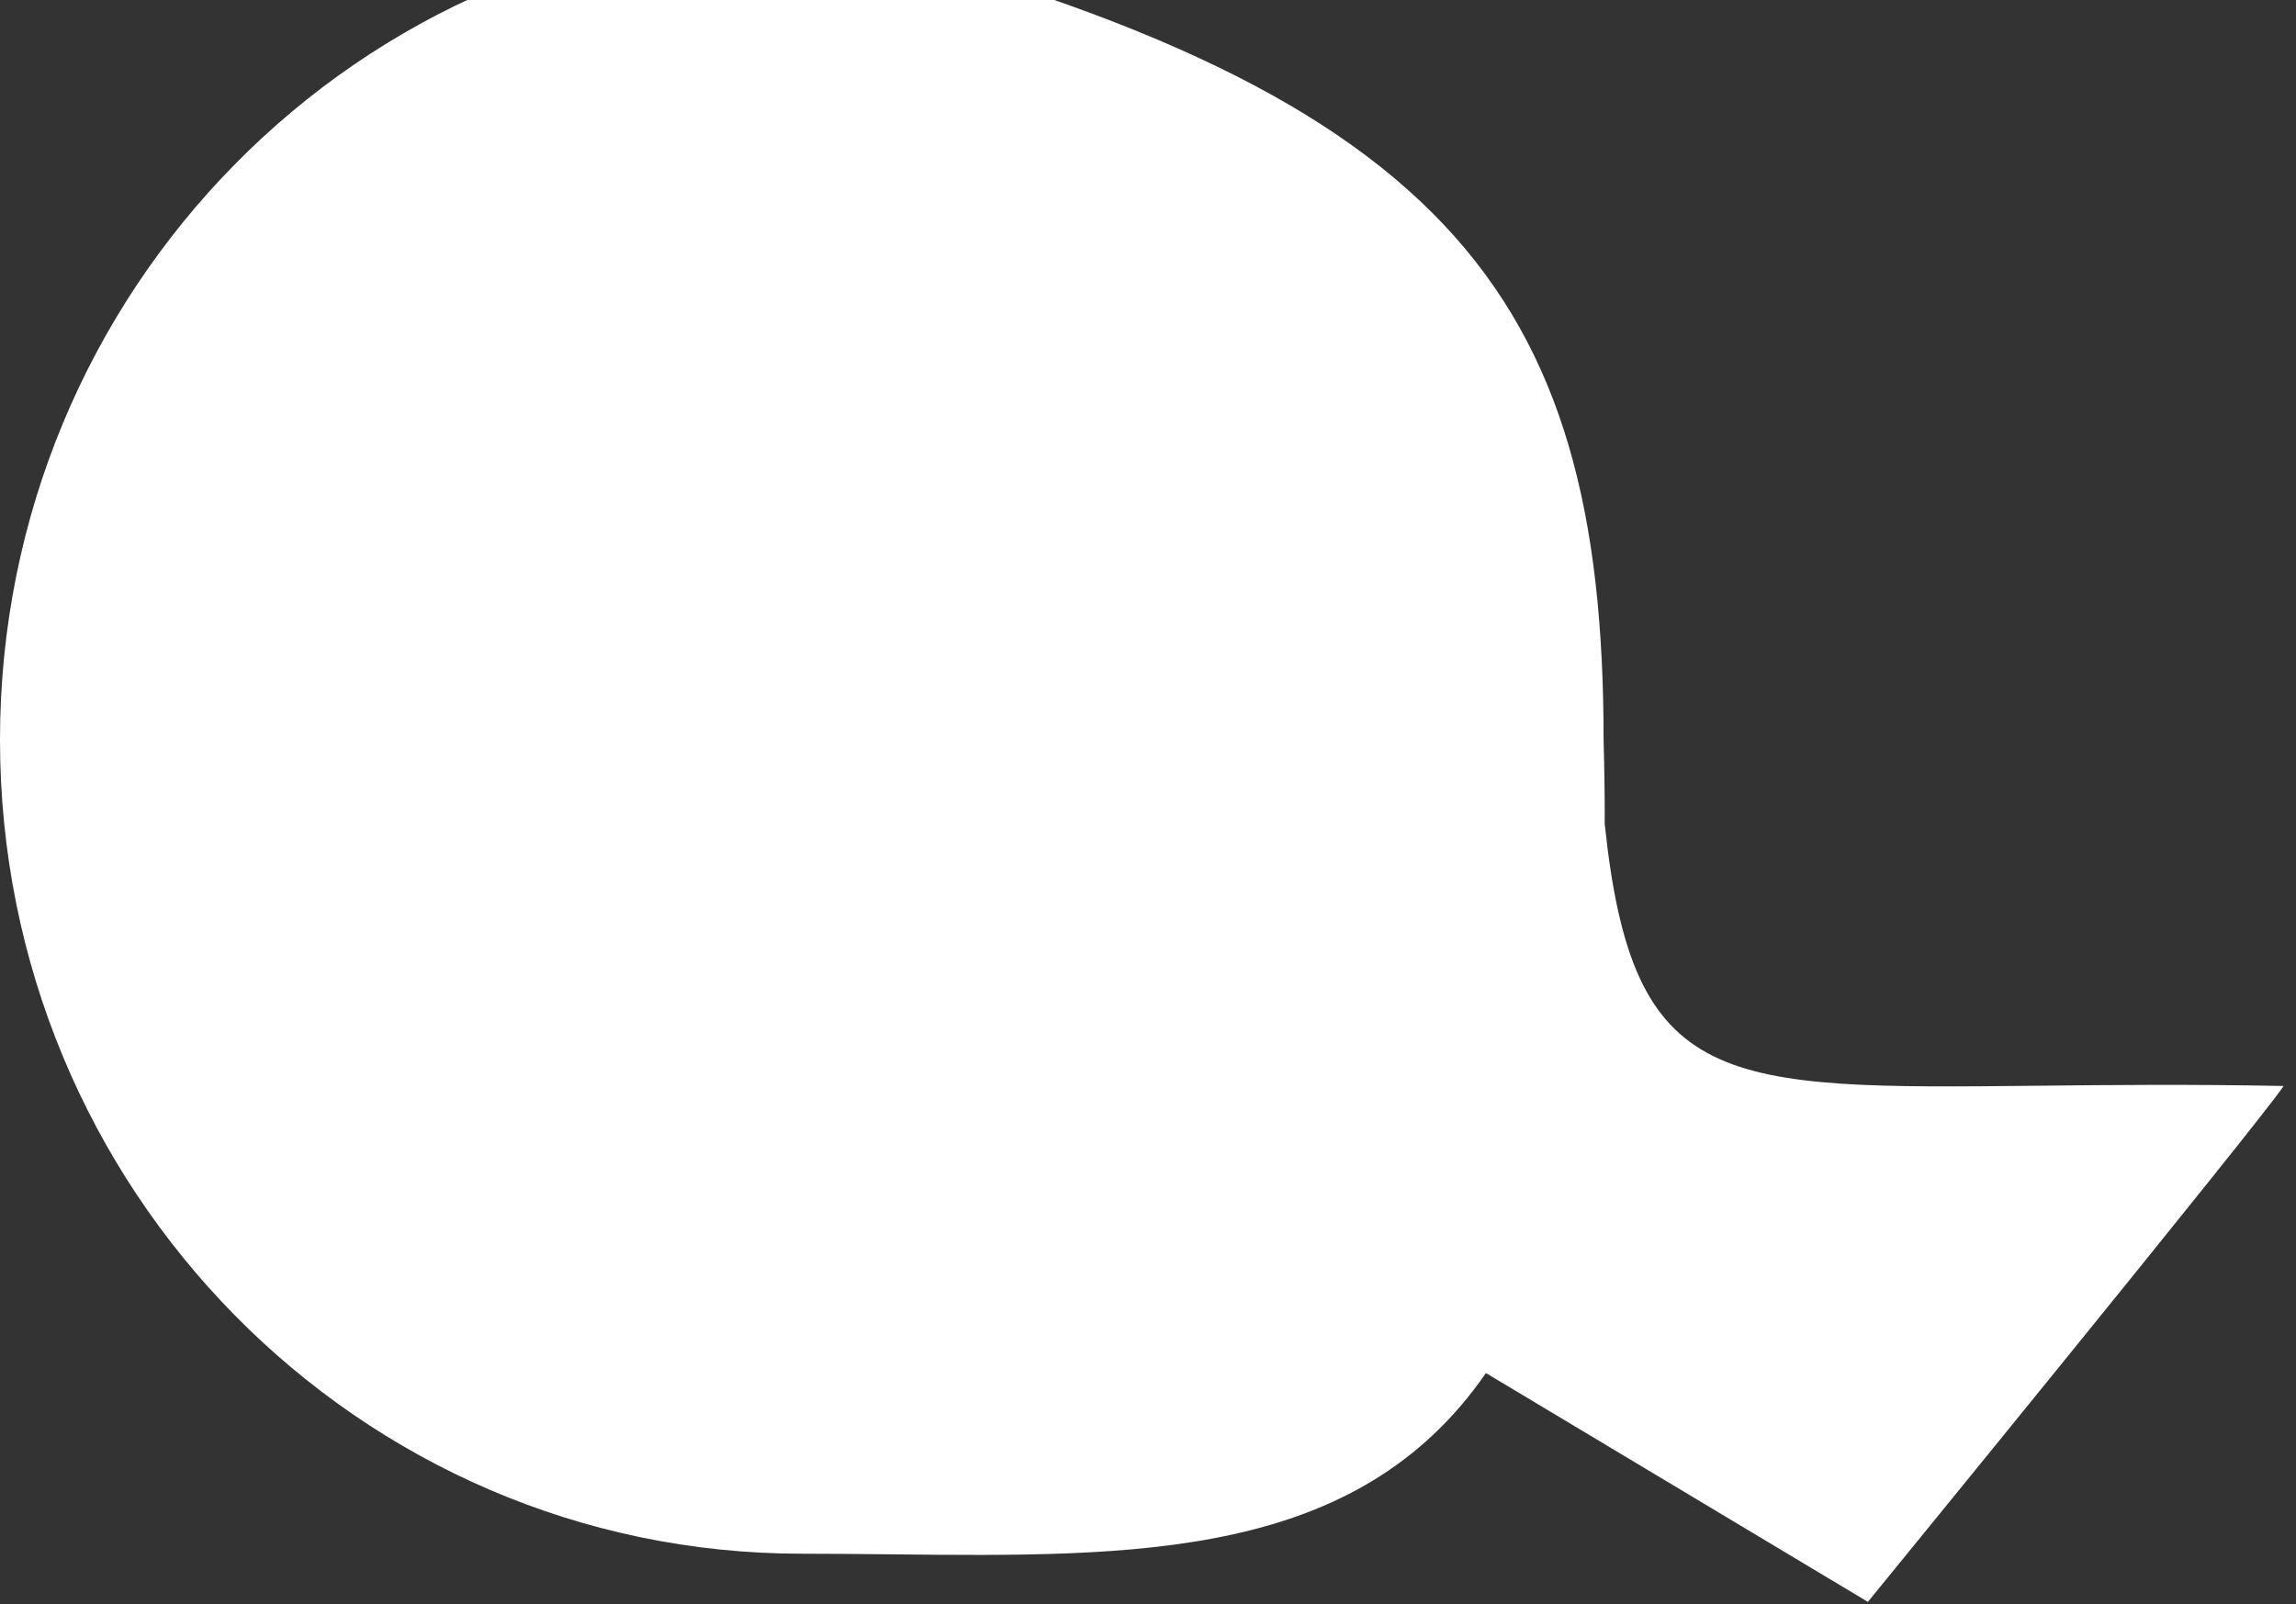 <svg width="93" height="65" viewBox="0 0 93 65" fill="none" xmlns="http://www.w3.org/2000/svg">
<rect x="0" y="0" width="93" height="65" fill="#333333" stroke="none"/>
<path fill-rule="evenodd" clip-rule="evenodd" d="M65 33.388C65.002 32.292 64.987 31.155 64.954 29.976C64.954 11.764 58.5 3.5 32.477 -3C14.54 -3 0 11.764 0 29.976C0 48.188 14.54 62.951 32.477 62.951C33.688 62.951 34.888 62.964 36.073 62.976C46.071 63.08 54.982 63.173 60.188 55.631L75.659 64.902C75.659 64.902 91.5 45.5 92.5 44C88.69 43.925 85.405 43.96 82.571 43.99C69.686 44.125 66.127 44.163 65 33.388Z" fill="white"/>
</svg>

